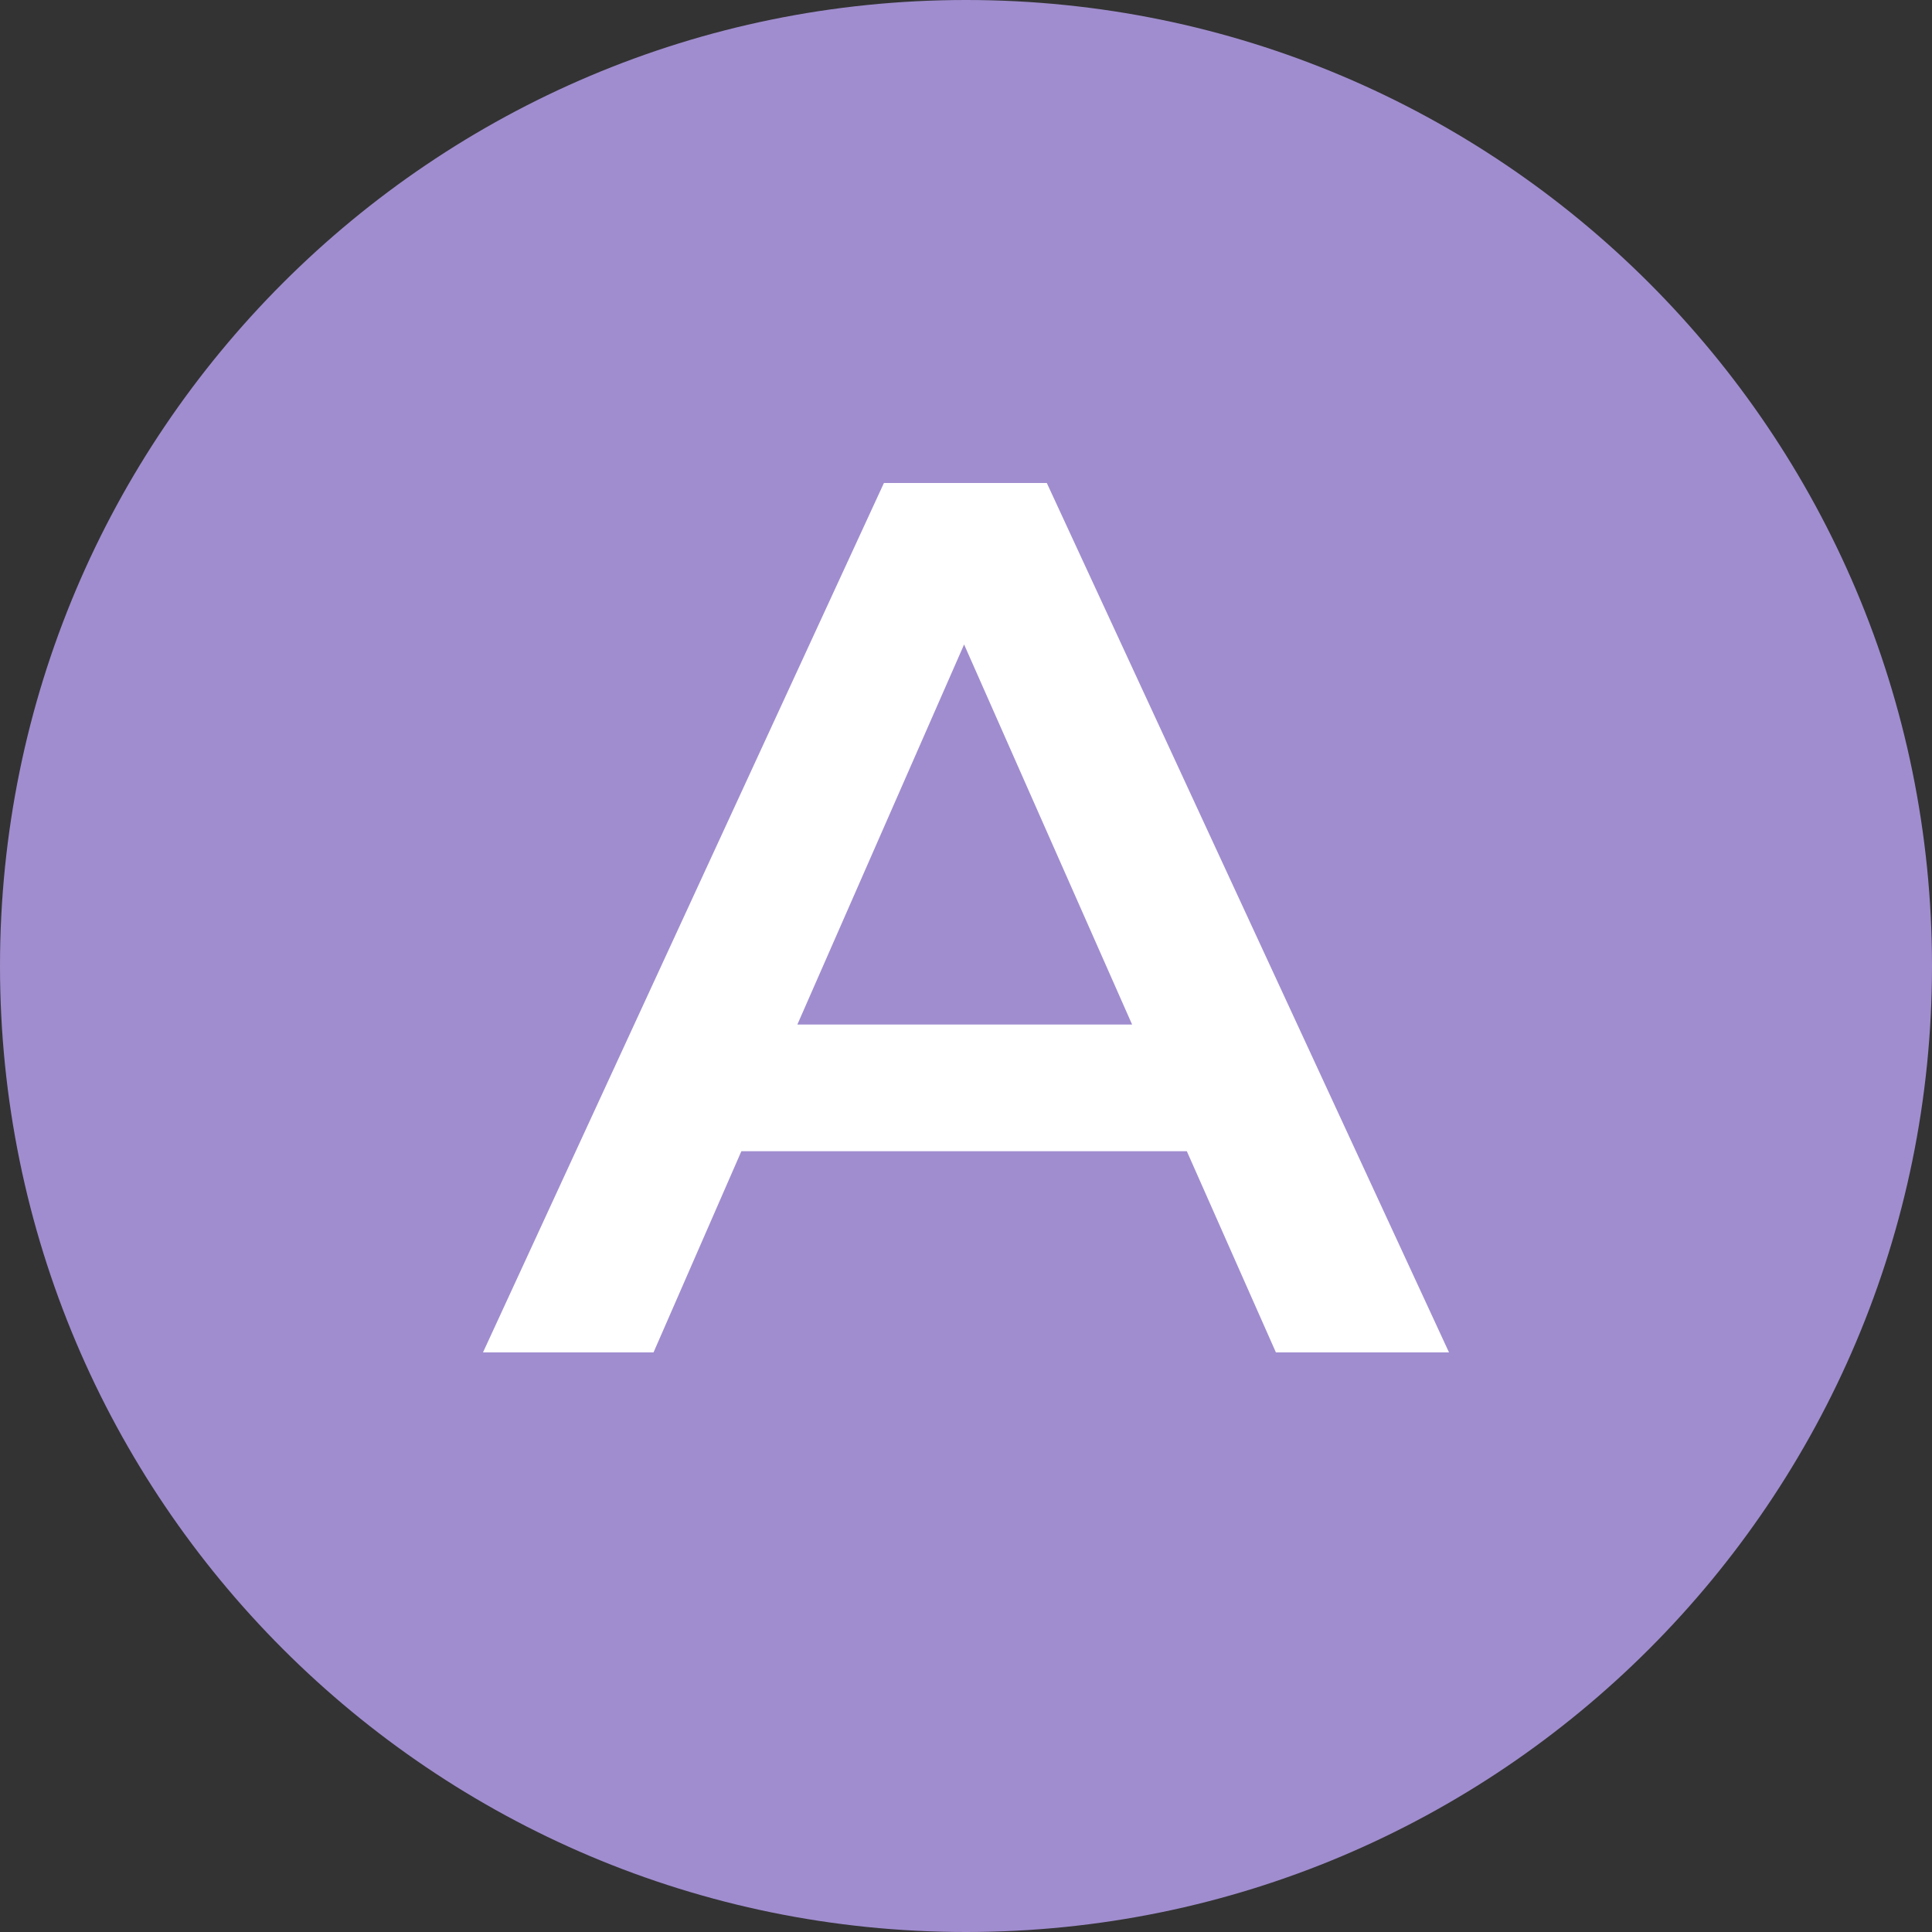 <svg width="64" height="64" viewBox="0 0 64 64" fill="none" xmlns="http://www.w3.org/2000/svg">
<rect x="0" y="0" width="64" height="64" fill="#333333" stroke="none"/>
<path d="M32 64C49.673 64 64 49.673 64 32C64 14.327 49.673 0 32 0C14.327 0 0 14.327 0 32C0 49.673 14.327 64 32 64Z" fill="#A08DCF"/>
<path d="M39.315 38.135H24.559L21.649 44.8H16L29.281 16H34.677L48 44.8H42.266L39.315 38.135ZM37.502 33.938L31.937 21.349L26.414 33.938H37.502Z" fill="white"/>
</svg>
